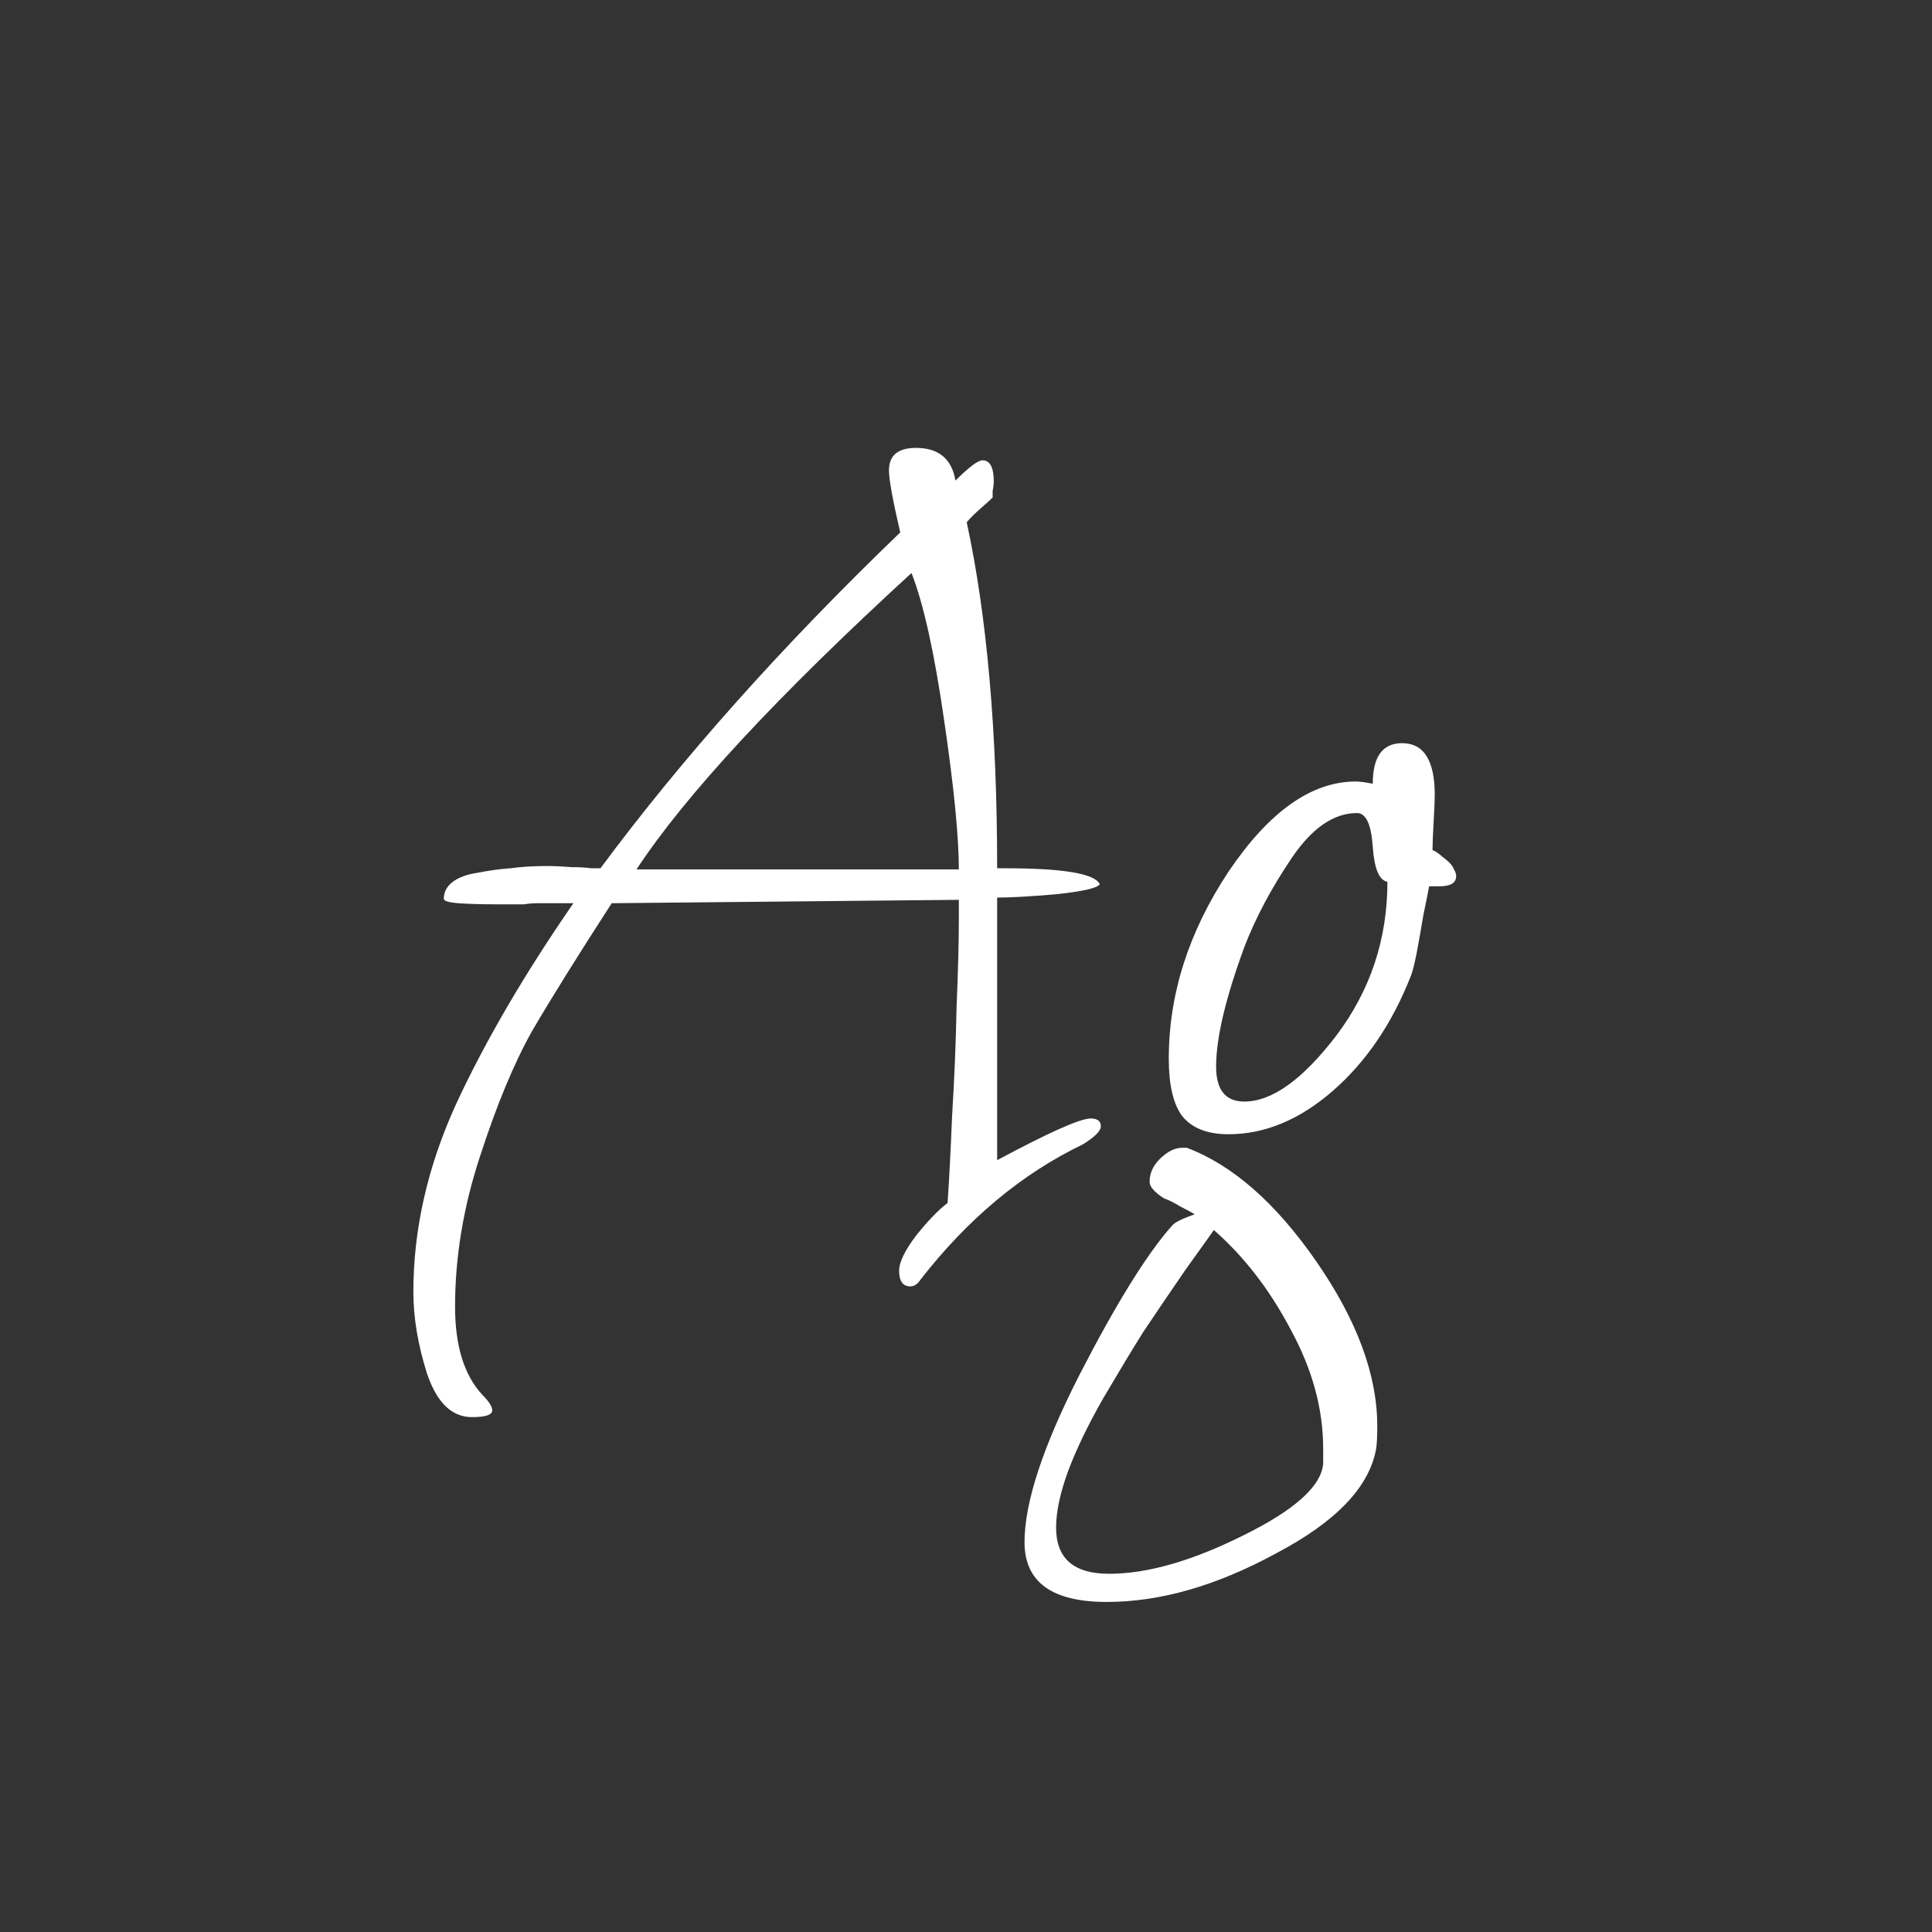 <svg width="24" height="24" viewBox="0 0 24 24" fill="none" xmlns="http://www.w3.org/2000/svg">
<rect x="0" y="0" width="24" height="24" fill="#333333" stroke="none"/>
<path d="M13.675 13.992C13.675 14.048 13.601 14.123 13.451 14.216C12.695 14.58 12.023 15.14 11.435 15.896C11.398 15.952 11.356 15.98 11.309 15.98C11.216 15.98 11.169 15.915 11.169 15.784C11.169 15.681 11.239 15.537 11.379 15.35C11.529 15.163 11.659 15.028 11.771 14.944C11.79 14.673 11.809 14.314 11.827 13.866C11.855 13.418 11.874 12.965 11.883 12.508C11.902 12.051 11.911 11.691 11.911 11.43C11.911 11.318 11.911 11.234 11.911 11.178C9.055 11.206 7.618 11.22 7.599 11.22C7.17 11.883 6.839 12.415 6.605 12.816C6.381 13.217 6.167 13.735 5.961 14.37C5.756 14.995 5.653 15.616 5.653 16.232C5.653 16.717 5.765 17.081 5.989 17.324C6.073 17.408 6.115 17.473 6.115 17.52C6.115 17.576 6.031 17.604 5.863 17.604C5.611 17.604 5.425 17.422 5.303 17.058C5.191 16.703 5.135 16.367 5.135 16.05C5.135 15.266 5.313 14.487 5.667 13.712C6.031 12.928 6.517 12.097 7.123 11.22C7.086 11.22 7.039 11.22 6.983 11.22C6.937 11.22 6.89 11.22 6.843 11.22C6.797 11.22 6.741 11.22 6.675 11.22C6.619 11.22 6.563 11.225 6.507 11.234C6.461 11.234 6.409 11.234 6.353 11.234C6.297 11.234 6.241 11.234 6.185 11.234C5.98 11.234 5.817 11.229 5.695 11.22C5.574 11.211 5.513 11.192 5.513 11.164C5.513 11.08 5.551 11.01 5.625 10.954C5.7 10.898 5.803 10.861 5.933 10.842C6.073 10.814 6.209 10.795 6.339 10.786C6.479 10.767 6.629 10.758 6.787 10.758C6.89 10.758 6.993 10.763 7.095 10.772C7.198 10.772 7.282 10.777 7.347 10.786C7.422 10.786 7.459 10.786 7.459 10.786C8.477 9.414 9.718 8.023 11.183 6.614C11.09 6.213 11.043 5.956 11.043 5.844C11.043 5.657 11.155 5.564 11.379 5.564C11.659 5.564 11.823 5.699 11.869 5.97C12.037 5.802 12.149 5.718 12.205 5.718C12.299 5.718 12.345 5.807 12.345 5.984C12.345 6.012 12.341 6.049 12.331 6.096C12.331 6.133 12.331 6.161 12.331 6.18C12.303 6.208 12.252 6.255 12.177 6.32C12.103 6.385 12.047 6.441 12.009 6.488C12.261 7.655 12.387 9.087 12.387 10.786C12.397 10.786 12.411 10.786 12.429 10.786C12.457 10.786 12.476 10.786 12.485 10.786C13.204 10.786 13.596 10.851 13.661 10.982C13.643 11.029 13.465 11.071 13.129 11.108C12.803 11.136 12.555 11.15 12.387 11.15V14.412C13.031 14.067 13.419 13.894 13.549 13.894C13.633 13.894 13.675 13.927 13.675 13.992ZM11.911 10.8C11.911 10.399 11.851 9.783 11.729 8.952C11.608 8.112 11.473 7.501 11.323 7.118C9.653 8.649 8.514 9.876 7.907 10.8H11.911ZM17.095 17.996C17.011 18.472 16.596 18.906 15.849 19.298C15.112 19.699 14.412 19.9 13.749 19.9C13.068 19.9 12.727 19.653 12.727 19.158C12.727 18.663 12.956 17.968 13.413 17.072C13.87 16.185 14.253 15.569 14.561 15.224C14.589 15.187 14.682 15.14 14.841 15.084C14.794 15.056 14.734 15.023 14.659 14.986C14.584 14.939 14.519 14.907 14.463 14.888C14.416 14.86 14.374 14.827 14.337 14.79C14.3 14.753 14.281 14.715 14.281 14.678C14.281 14.575 14.323 14.482 14.407 14.398C14.5 14.305 14.594 14.258 14.687 14.258H14.743C15.312 14.473 15.849 14.944 16.353 15.672C16.857 16.4 17.109 17.081 17.109 17.716C17.109 17.847 17.104 17.94 17.095 17.996ZM18.089 10.884C18.089 10.968 18.019 11.01 17.879 11.01H17.753C17.744 11.066 17.72 11.183 17.683 11.36C17.655 11.528 17.627 11.687 17.599 11.836C17.571 11.976 17.548 12.069 17.529 12.116C17.296 12.713 16.969 13.194 16.549 13.558C16.138 13.913 15.709 14.09 15.261 14.09C15 14.09 14.808 14.015 14.687 13.866C14.575 13.717 14.519 13.479 14.519 13.152C14.519 12.349 14.766 11.575 15.261 10.828C15.765 10.081 16.292 9.708 16.843 9.708C16.89 9.708 16.96 9.717 17.053 9.736C17.053 9.4 17.174 9.232 17.417 9.232C17.688 9.232 17.823 9.447 17.823 9.876C17.823 9.941 17.818 10.053 17.809 10.212C17.8 10.371 17.795 10.487 17.795 10.562C17.804 10.562 17.823 10.571 17.851 10.59C17.879 10.609 17.902 10.627 17.921 10.646C17.949 10.665 17.977 10.688 18.005 10.716C18.033 10.744 18.052 10.772 18.061 10.8C18.08 10.828 18.089 10.856 18.089 10.884ZM16.437 18.178V17.996C16.437 17.501 16.302 17.007 16.031 16.512C15.77 16.017 15.452 15.607 15.079 15.28C15.06 15.308 14.944 15.471 14.729 15.77C14.524 16.069 14.346 16.33 14.197 16.554C14.057 16.778 13.894 17.049 13.707 17.366C13.52 17.693 13.376 17.991 13.273 18.262C13.17 18.542 13.119 18.78 13.119 18.976C13.119 19.359 13.338 19.55 13.777 19.55C14.253 19.55 14.808 19.391 15.443 19.074C16.087 18.757 16.418 18.458 16.437 18.178ZM17.235 10.954C17.132 10.935 17.072 10.791 17.053 10.52C17.034 10.24 16.969 10.1 16.857 10.1C16.568 10.1 16.297 10.287 16.045 10.66C15.793 11.033 15.597 11.402 15.457 11.766C15.224 12.401 15.107 12.895 15.107 13.25C15.107 13.539 15.224 13.684 15.457 13.684C15.802 13.684 16.185 13.409 16.605 12.858C17.025 12.298 17.235 11.663 17.235 10.954Z" fill="white"/>
</svg>
